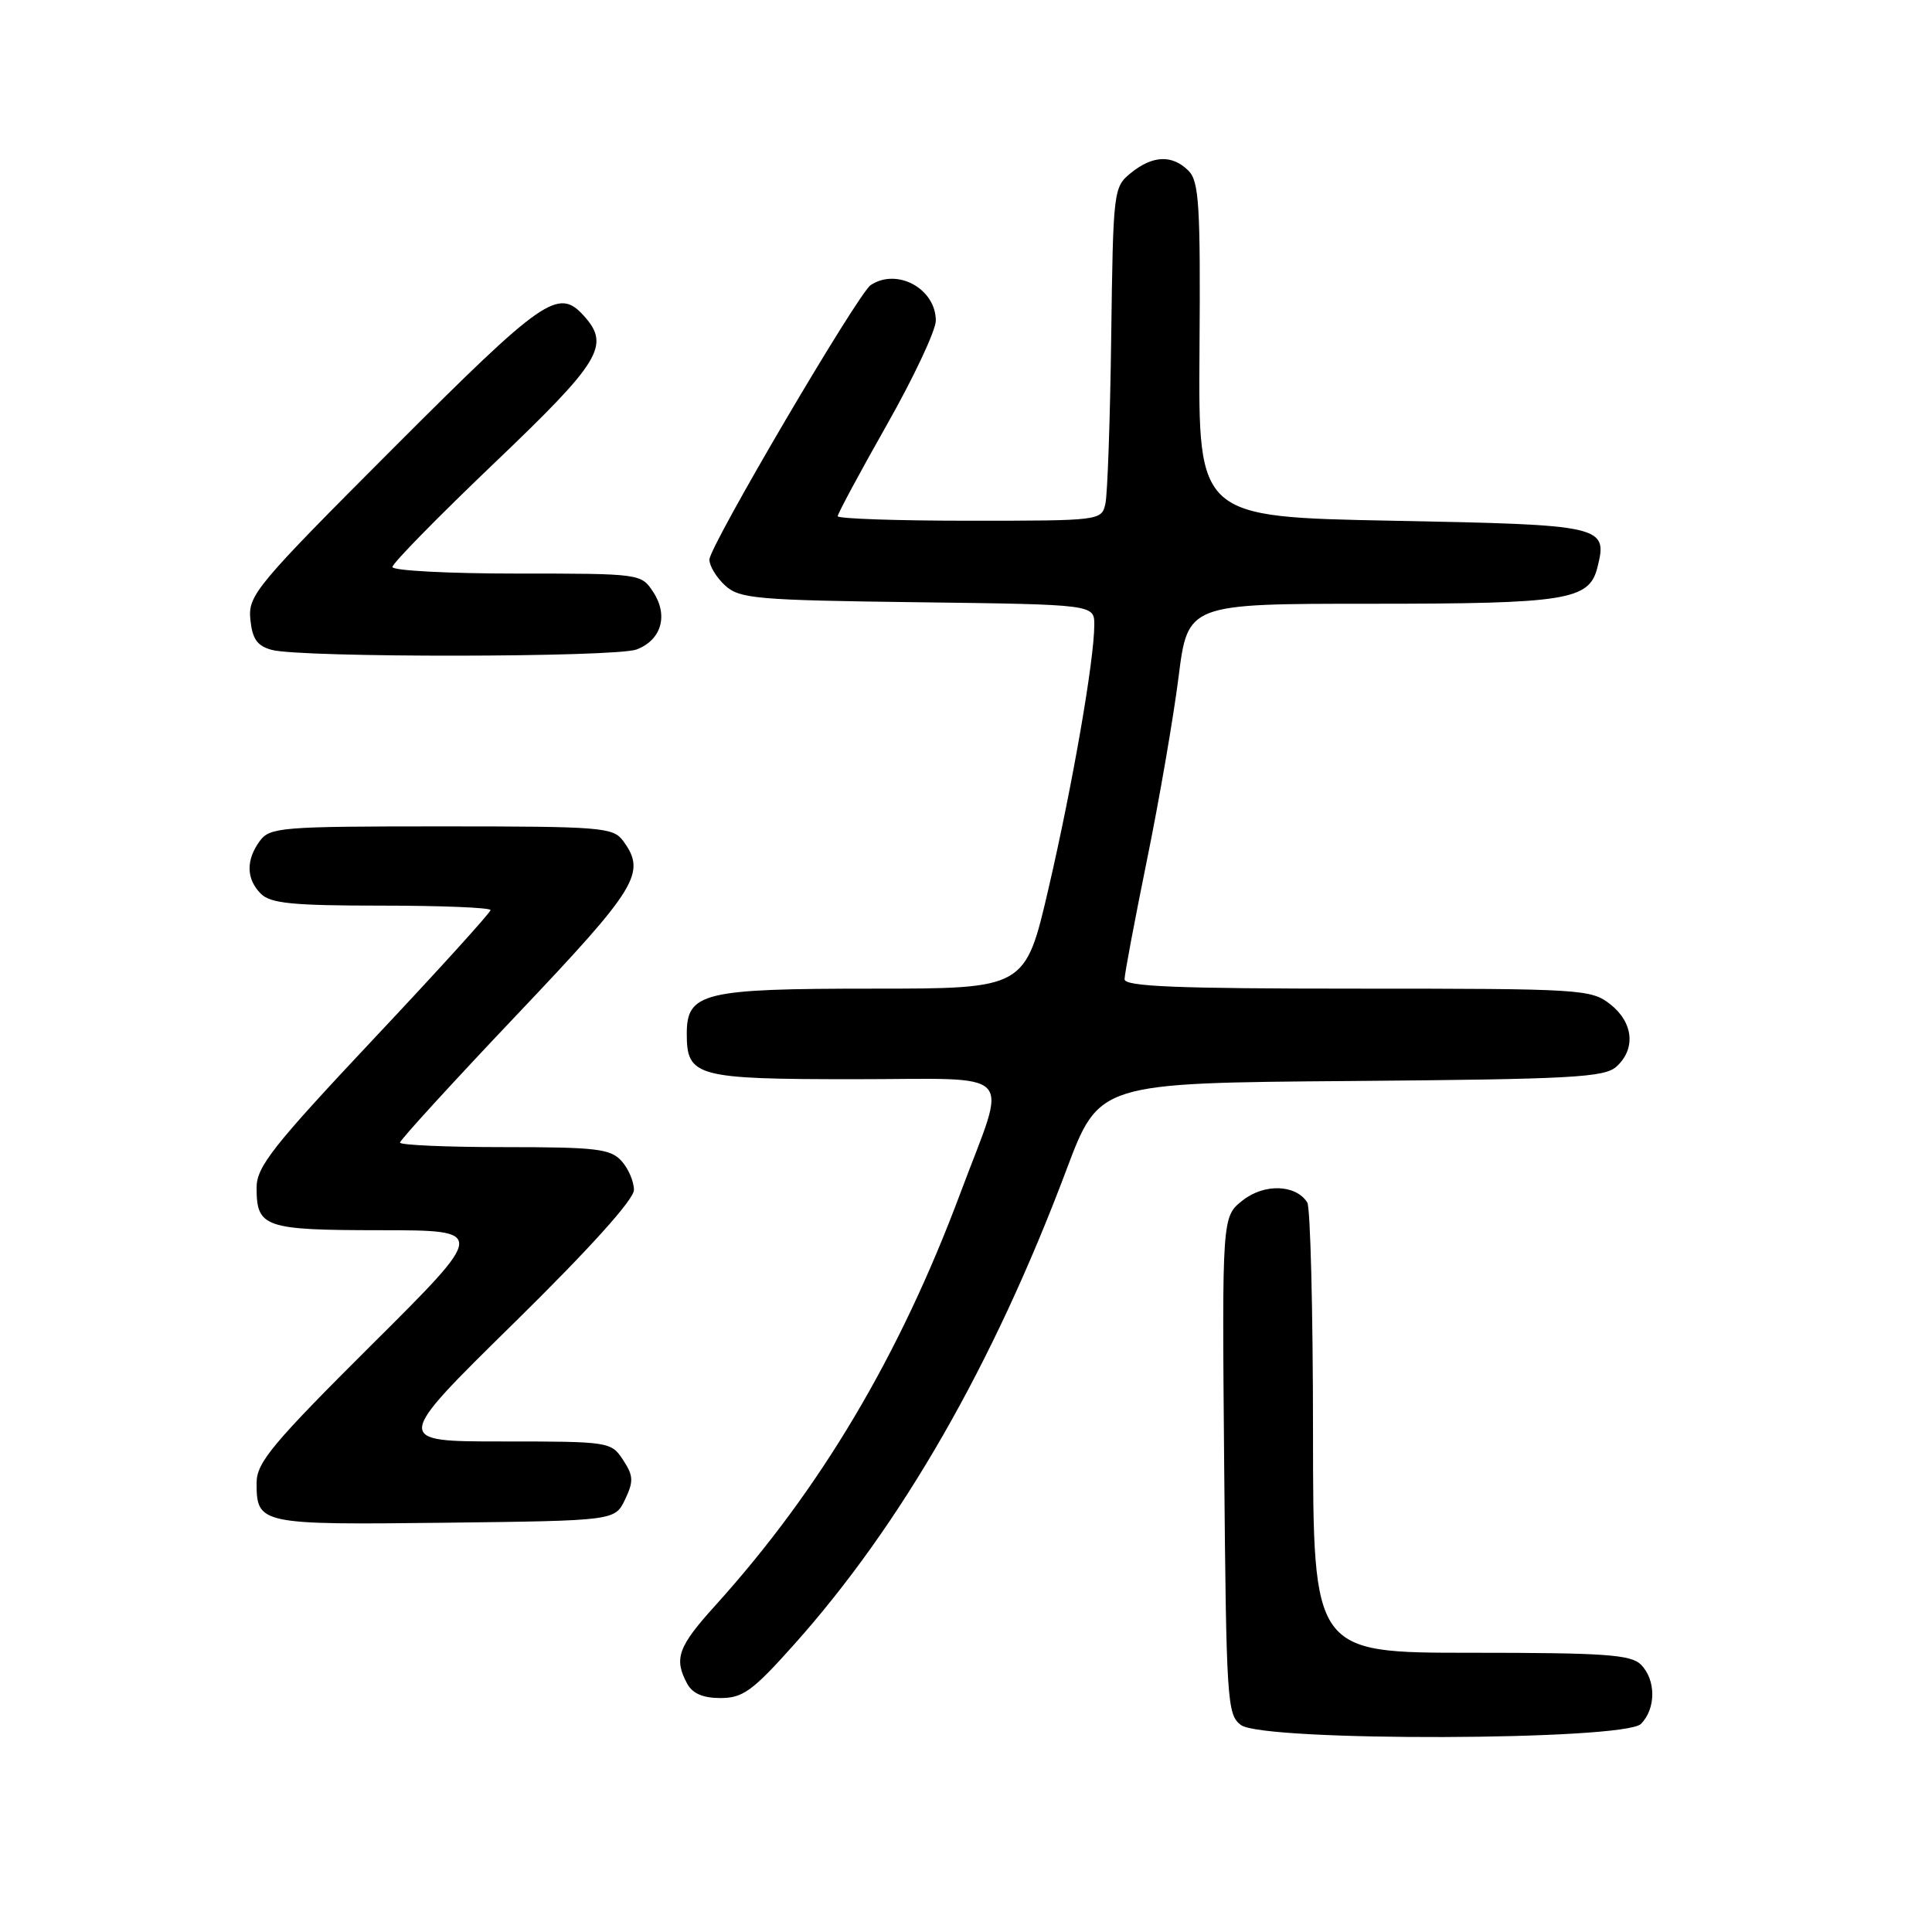 <?xml version="1.0" encoding="UTF-8" standalone="no"?>
<!DOCTYPE svg PUBLIC "-//W3C//DTD SVG 1.1//EN" "http://www.w3.org/Graphics/SVG/1.1/DTD/svg11.dtd" >
<svg xmlns="http://www.w3.org/2000/svg" xmlns:xlink="http://www.w3.org/1999/xlink" version="1.1" viewBox="0 0 256 256">
 <g >
 <path fill="currentColor"
d=" M 217.43 228.43 C 219.44 226.41 219.44 222.59 217.43 220.57 C 216.10 219.24 212.62 219.00 194.93 219.00 C 174.00 219.00 174.00 219.00 173.98 189.75 C 173.98 173.66 173.63 159.97 173.22 159.33 C 171.70 156.94 167.53 156.80 164.67 159.05 C 161.92 161.21 161.92 161.21 162.21 194.18 C 162.49 225.50 162.60 227.23 164.44 228.58 C 167.46 230.79 215.20 230.65 217.43 228.43 Z  M 105.12 218.02 C 119.42 202.06 131.59 180.85 141.31 155.00 C 145.63 143.50 145.63 143.50 179.00 143.24 C 208.30 143.00 212.59 142.77 214.19 141.33 C 216.78 138.98 216.43 135.48 213.37 133.07 C 210.83 131.08 209.58 131.00 179.87 131.00 C 155.84 131.00 149.00 130.72 149.01 129.75 C 149.01 129.06 150.35 121.97 151.97 114.00 C 153.60 106.03 155.48 95.11 156.16 89.75 C 157.39 80.00 157.39 80.00 181.65 80.00 C 207.68 80.00 210.58 79.53 211.67 75.17 C 213.05 69.66 212.52 69.54 184.53 69.00 C 158.78 68.50 158.78 68.50 158.94 46.37 C 159.08 27.16 158.88 24.03 157.48 22.62 C 155.33 20.48 152.75 20.57 149.86 22.91 C 147.54 24.79 147.50 25.16 147.24 44.66 C 147.10 55.57 146.75 65.51 146.47 66.75 C 145.97 68.98 145.79 69.00 128.48 69.00 C 118.87 69.00 111.00 68.73 111.00 68.40 C 111.00 68.07 113.92 62.63 117.50 56.31 C 121.08 50.00 124.00 43.77 124.00 42.49 C 124.00 38.26 118.89 35.46 115.38 37.77 C 113.69 38.88 94.00 72.39 94.00 74.15 C 94.00 75.00 94.95 76.55 96.10 77.60 C 98.02 79.33 100.24 79.53 121.60 79.80 C 145.00 80.10 145.00 80.10 145.00 82.80 C 144.99 87.49 142.12 104.01 138.93 117.75 C 135.85 131.00 135.85 131.00 115.65 131.00 C 93.16 131.00 91.00 131.52 91.00 136.99 C 91.00 142.66 92.24 143.00 113.18 143.00 C 135.16 143.00 133.54 141.28 127.29 158.00 C 119.22 179.64 108.70 197.34 94.76 212.76 C 89.84 218.20 89.27 219.77 91.04 223.07 C 91.75 224.40 93.13 225.00 95.47 225.00 C 98.42 225.00 99.71 224.07 105.12 218.02 Z  M 82.82 198.70 C 83.97 196.28 83.94 195.55 82.56 193.45 C 80.98 191.04 80.73 191.00 66.55 191.00 C 52.14 191.00 52.14 191.00 68.07 175.34 C 78.17 165.41 84.00 158.94 84.00 157.67 C 84.00 156.56 83.26 154.83 82.35 153.83 C 80.89 152.22 78.99 152.00 66.85 152.00 C 59.23 152.00 53.00 151.73 53.00 151.40 C 53.00 151.07 59.97 143.44 68.50 134.45 C 84.51 117.57 85.67 115.67 82.58 111.44 C 81.25 109.62 79.78 109.50 58.50 109.50 C 37.22 109.50 35.75 109.62 34.42 111.44 C 32.57 113.98 32.62 116.48 34.57 118.43 C 35.85 119.71 38.79 120.00 50.57 120.00 C 58.51 120.00 65.00 120.27 65.00 120.59 C 65.00 120.92 58.03 128.61 49.50 137.67 C 36.13 151.90 34.00 154.60 34.00 157.38 C 34.00 162.65 35.03 163.00 50.45 163.01 C 64.50 163.02 64.50 163.02 49.25 178.19 C 36.10 191.28 34.00 193.80 34.00 196.49 C 34.00 201.97 34.41 202.06 58.96 201.77 C 81.47 201.50 81.47 201.50 82.82 198.70 Z  M 84.35 86.06 C 87.64 84.81 88.59 81.55 86.56 78.45 C 84.96 76.01 84.86 76.00 68.48 76.00 C 59.41 76.00 52.00 75.61 52.00 75.13 C 52.00 74.64 58.08 68.45 65.50 61.36 C 79.63 47.87 80.91 45.77 77.35 41.83 C 73.97 38.10 72.02 39.46 52.16 59.34 C 33.92 77.60 32.87 78.86 33.17 82.05 C 33.43 84.66 34.06 85.58 36.00 86.11 C 39.84 87.17 81.54 87.12 84.35 86.06 Z "/>
</g>
</svg>